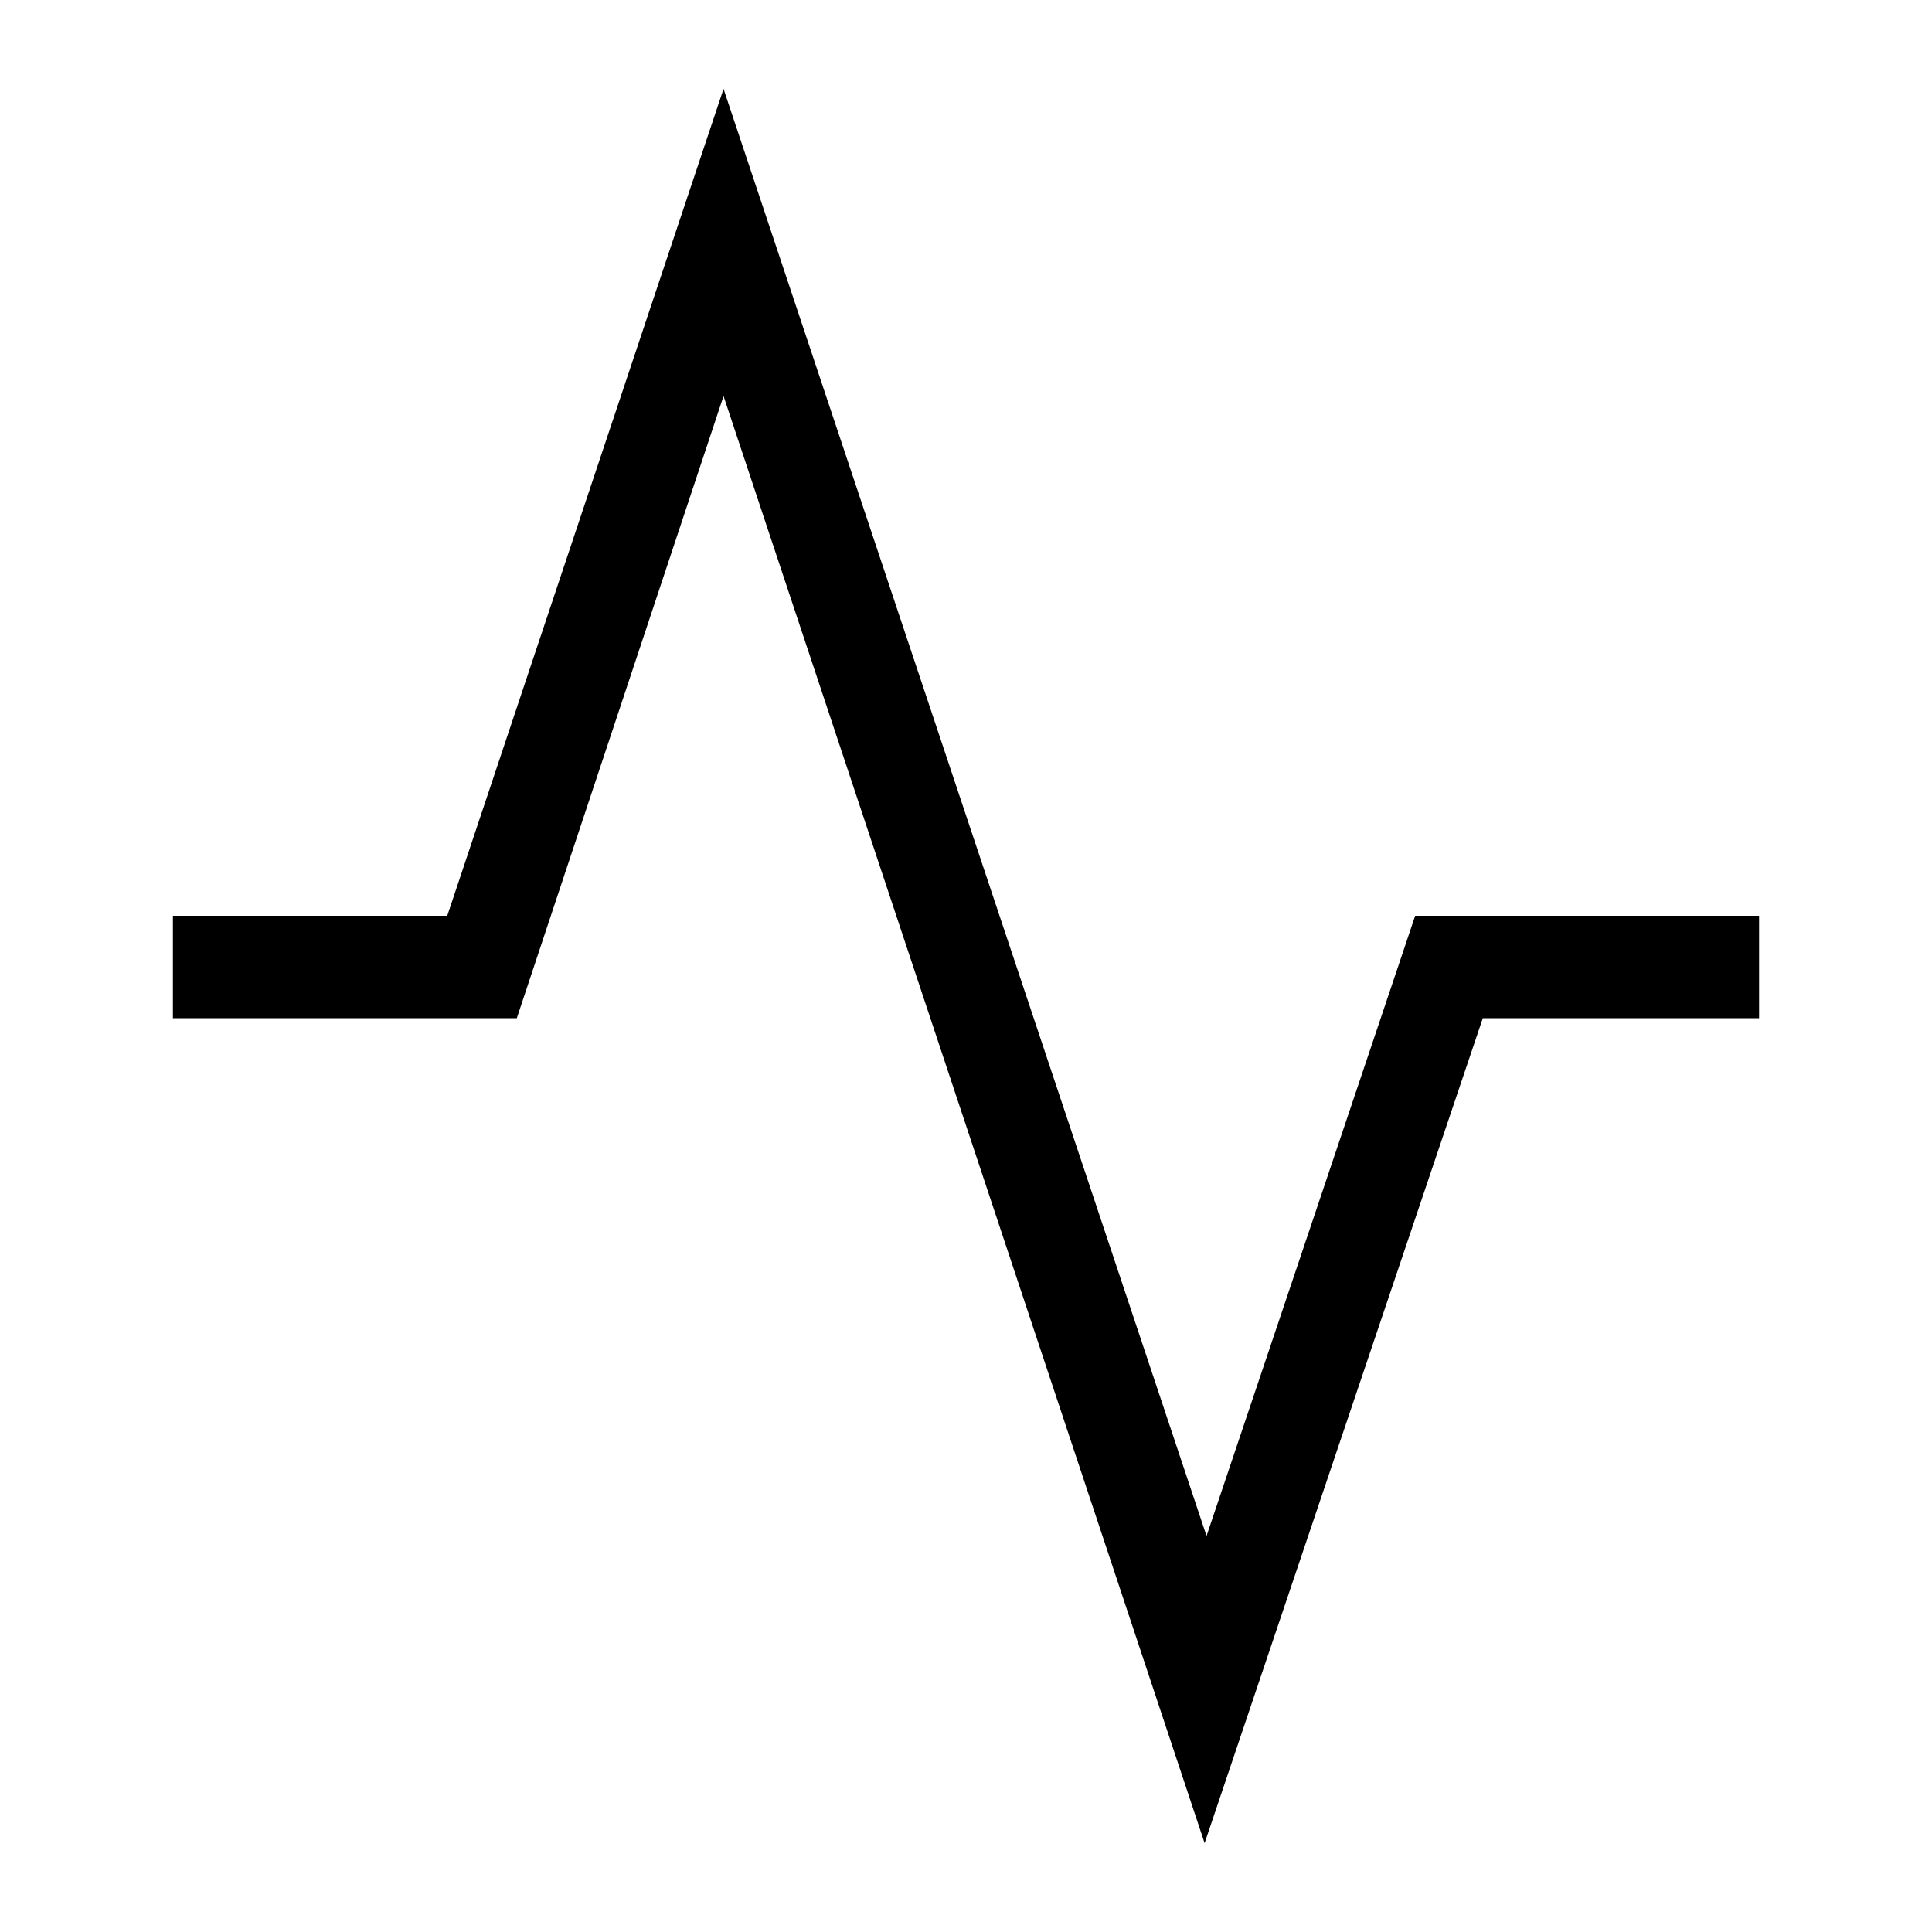 <svg xmlns="http://www.w3.org/2000/svg" width="24" height="24" fill="none" viewBox="0 0 24 24"><path fill="#000" d="M2.148 12.648H6.42L8.988 4.92L14.964 22.896L18.42 12.648H21.852V11.376H17.58L14.988 19.08L8.988 1.104L5.556 11.376H2.148V12.648Z"/></svg>